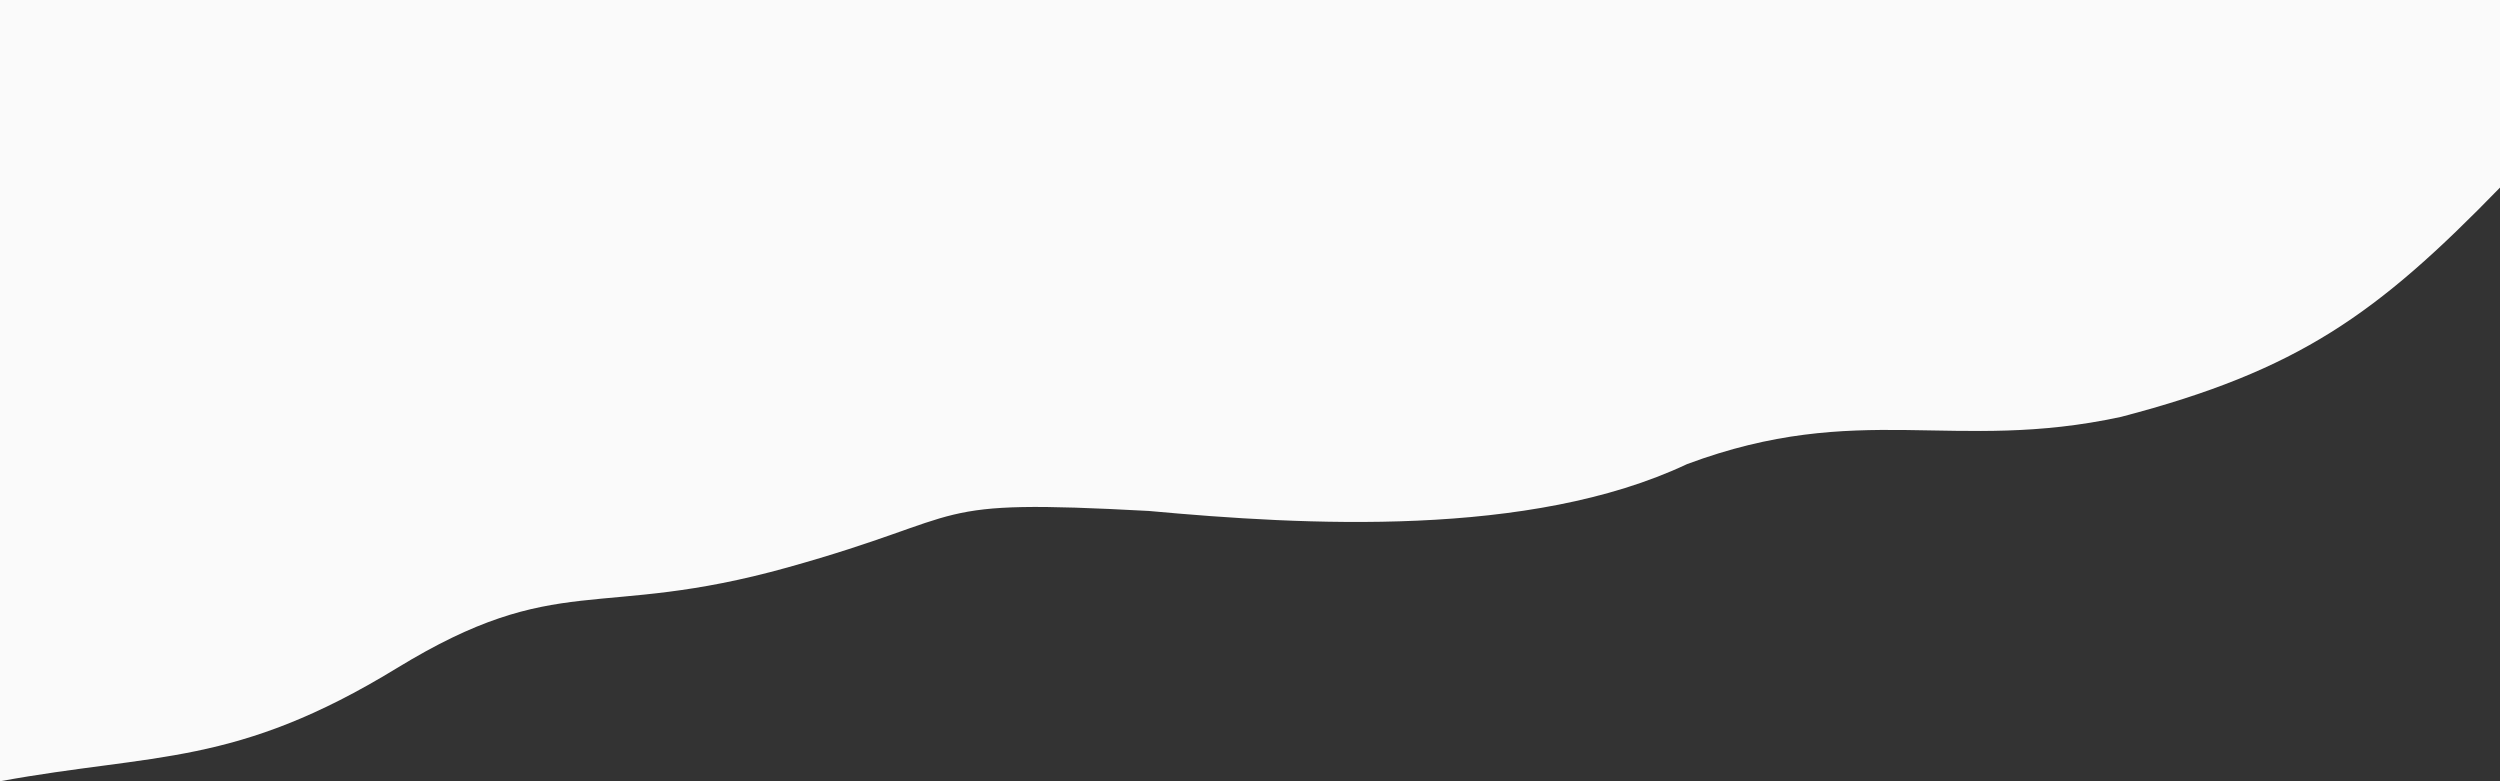 <svg width="4176" height="1305" viewBox="0 0 4176 1305" fill="none" xmlns="http://www.w3.org/2000/svg">
<rect x="0" y="0" width="4176" height="1305" fill="#333333" stroke="none"/>
<path d="M1919 853.5C1535.89 832.824 1634 859 1315 948C996 1037 933 951 663 1116C393 1281 260.167 1257.44 0 1305V0H4176V313.331C3971.09 524.09 3840.03 618.816 3543.16 696.291C3263.5 757 3106 668 2818.1 775.237C2555.59 899.004 2178.89 877.324 1919 853.5Z" fill="#FAFAFA"/>
</svg>
